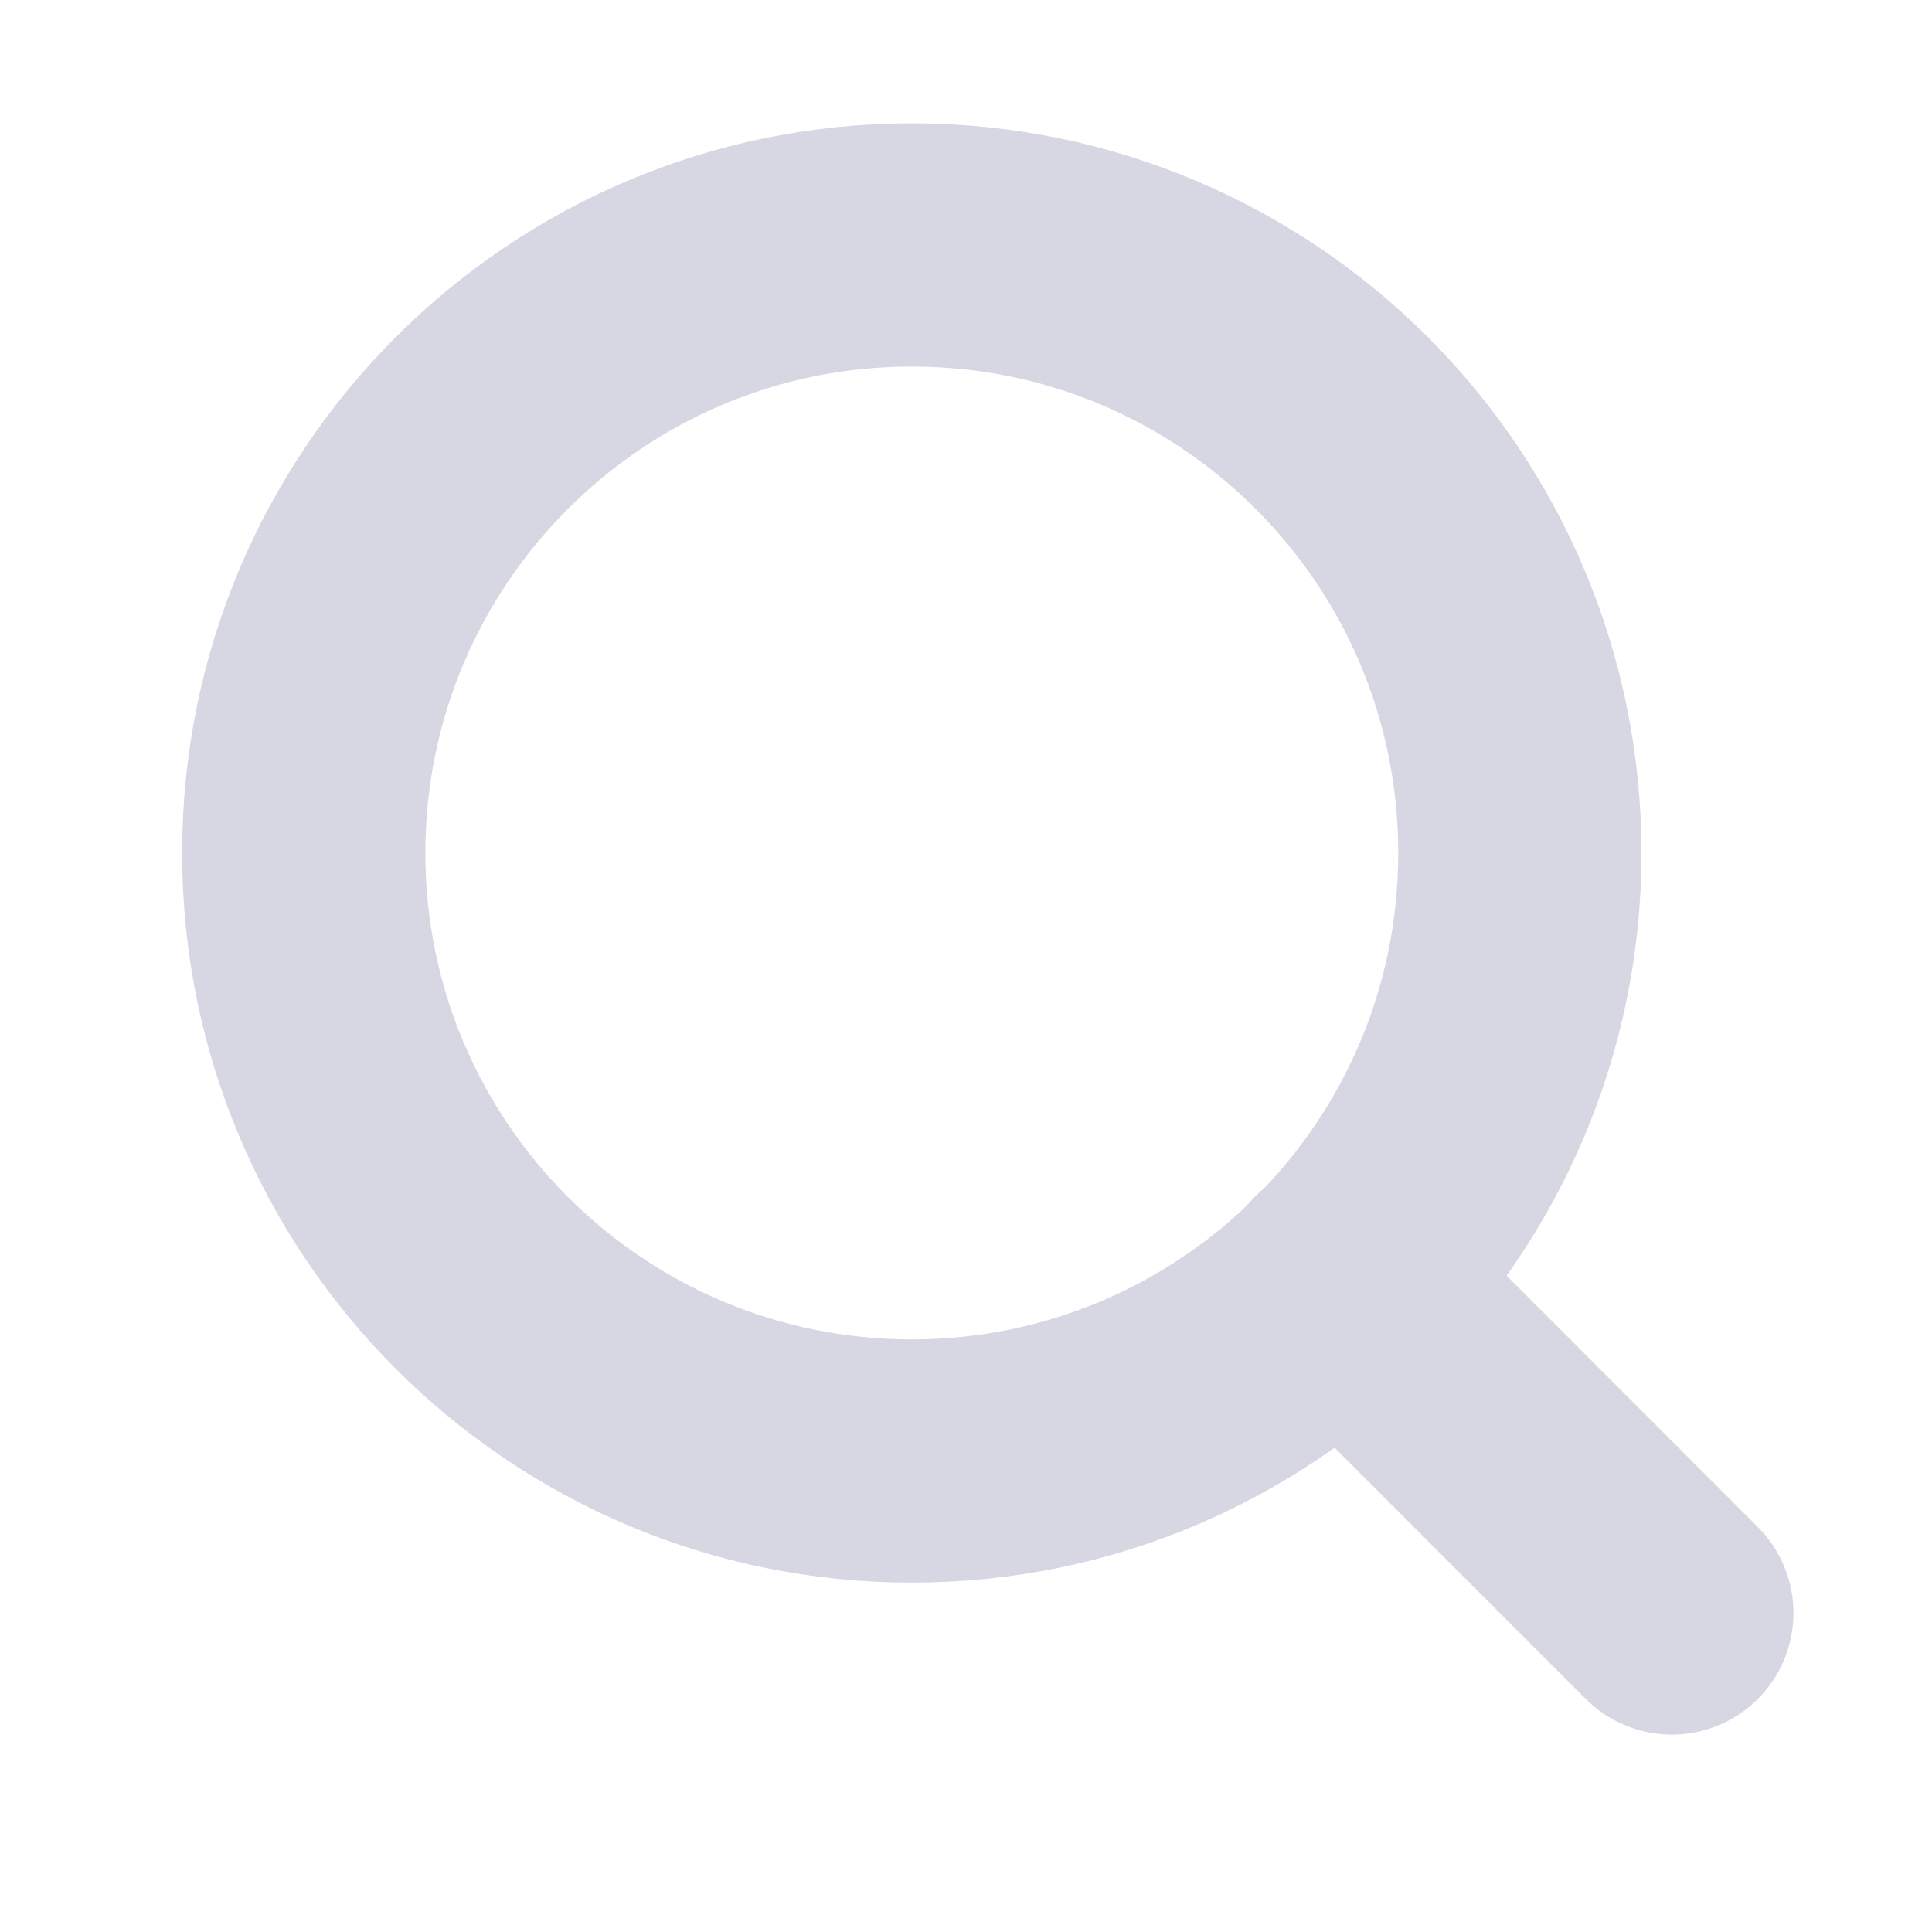 <svg width="18" height="18" viewBox="0 0 18 18" fill="none" xmlns="http://www.w3.org/2000/svg">
<path d="M8.495 13.612C11.624 13.612 14.16 11.075 14.16 7.947C14.16 4.818 11.624 2.282 8.495 2.282C5.366 2.282 2.83 4.818 2.83 7.947C2.83 11.075 5.366 13.612 8.495 13.612Z" stroke="#D6D7E3" stroke-width="2.266" stroke-linecap="round" stroke-linejoin="round"/>
<path d="M15.576 15.028L12.496 11.947" stroke="#D6D7E3" stroke-width="2.266" stroke-linecap="round" stroke-linejoin="round"/>
</svg>
